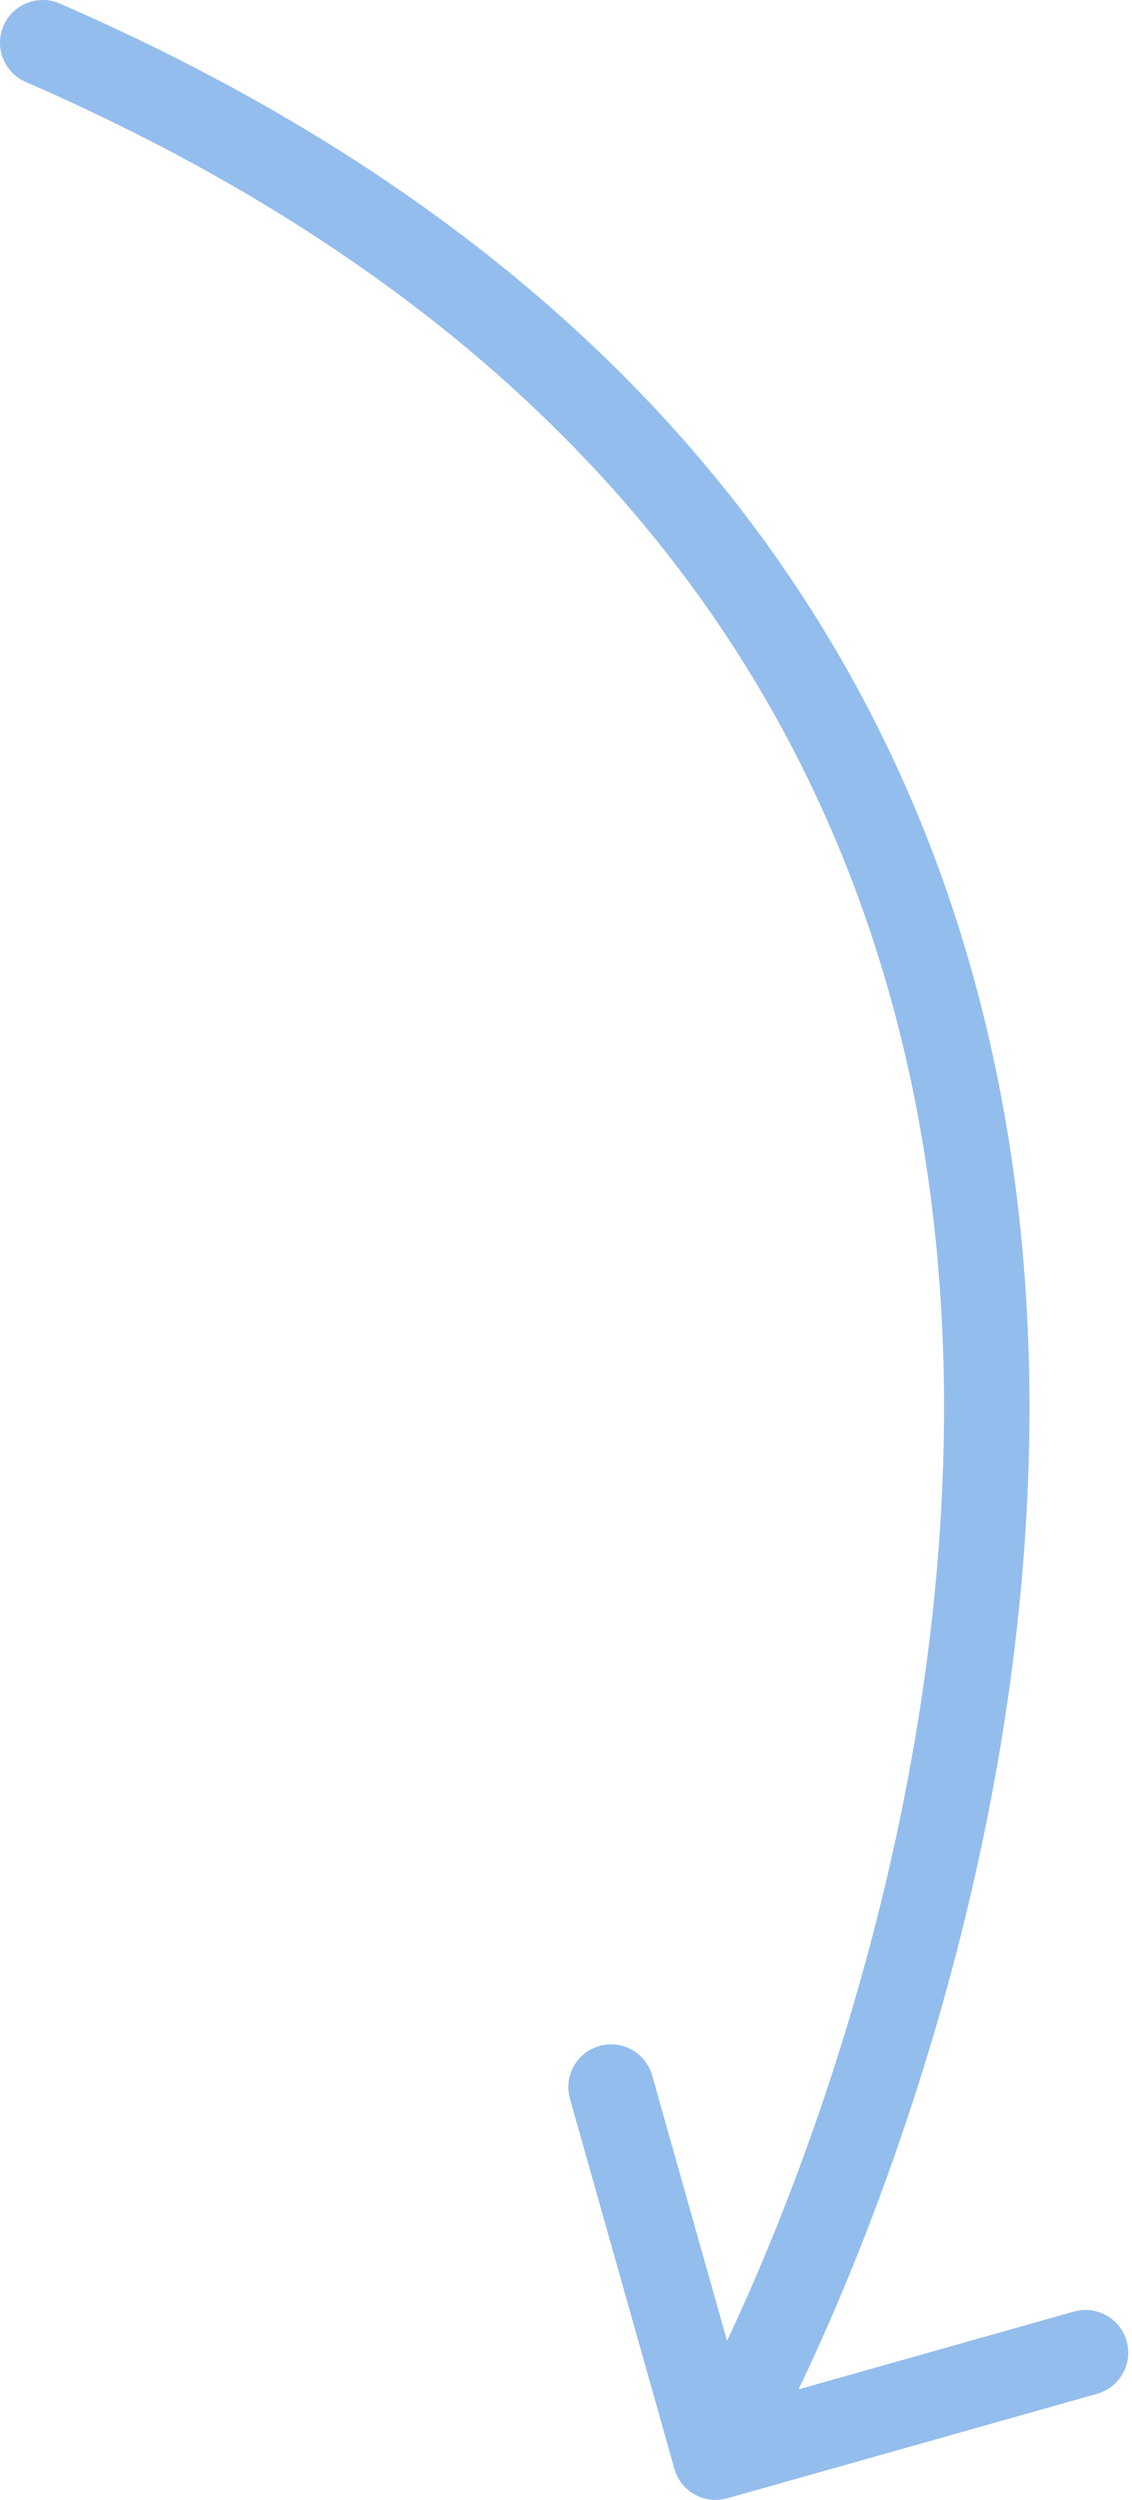 <svg width="53" height="117" viewBox="0 0 53 117" fill="none" xmlns="http://www.w3.org/2000/svg">
<path d="M31.575 115.543C31.875 116.606 32.98 117.225 34.044 116.925L51.366 112.034C52.429 111.733 53.048 110.628 52.748 109.565C52.447 108.502 51.342 107.884 50.279 108.184L34.881 112.532L30.534 97.134C30.233 96.071 29.128 95.452 28.065 95.752C27.002 96.053 26.384 97.158 26.684 98.221L31.575 115.543ZM2.798 0.166C1.785 -0.275 0.607 0.189 0.166 1.202C-0.275 2.215 0.189 3.393 1.202 3.834L2.798 0.166ZM35.245 115.977C40.444 106.688 49.102 85.192 48.123 62.29C47.632 50.802 44.713 38.906 37.662 28.037C30.605 17.157 19.487 7.428 2.798 0.166L1.202 3.834C17.263 10.822 27.728 20.072 34.306 30.213C40.891 40.365 43.66 51.531 44.127 62.46C45.064 84.391 36.723 105.146 31.755 114.023L35.245 115.977Z" fill="#93BDED"/>
</svg>
